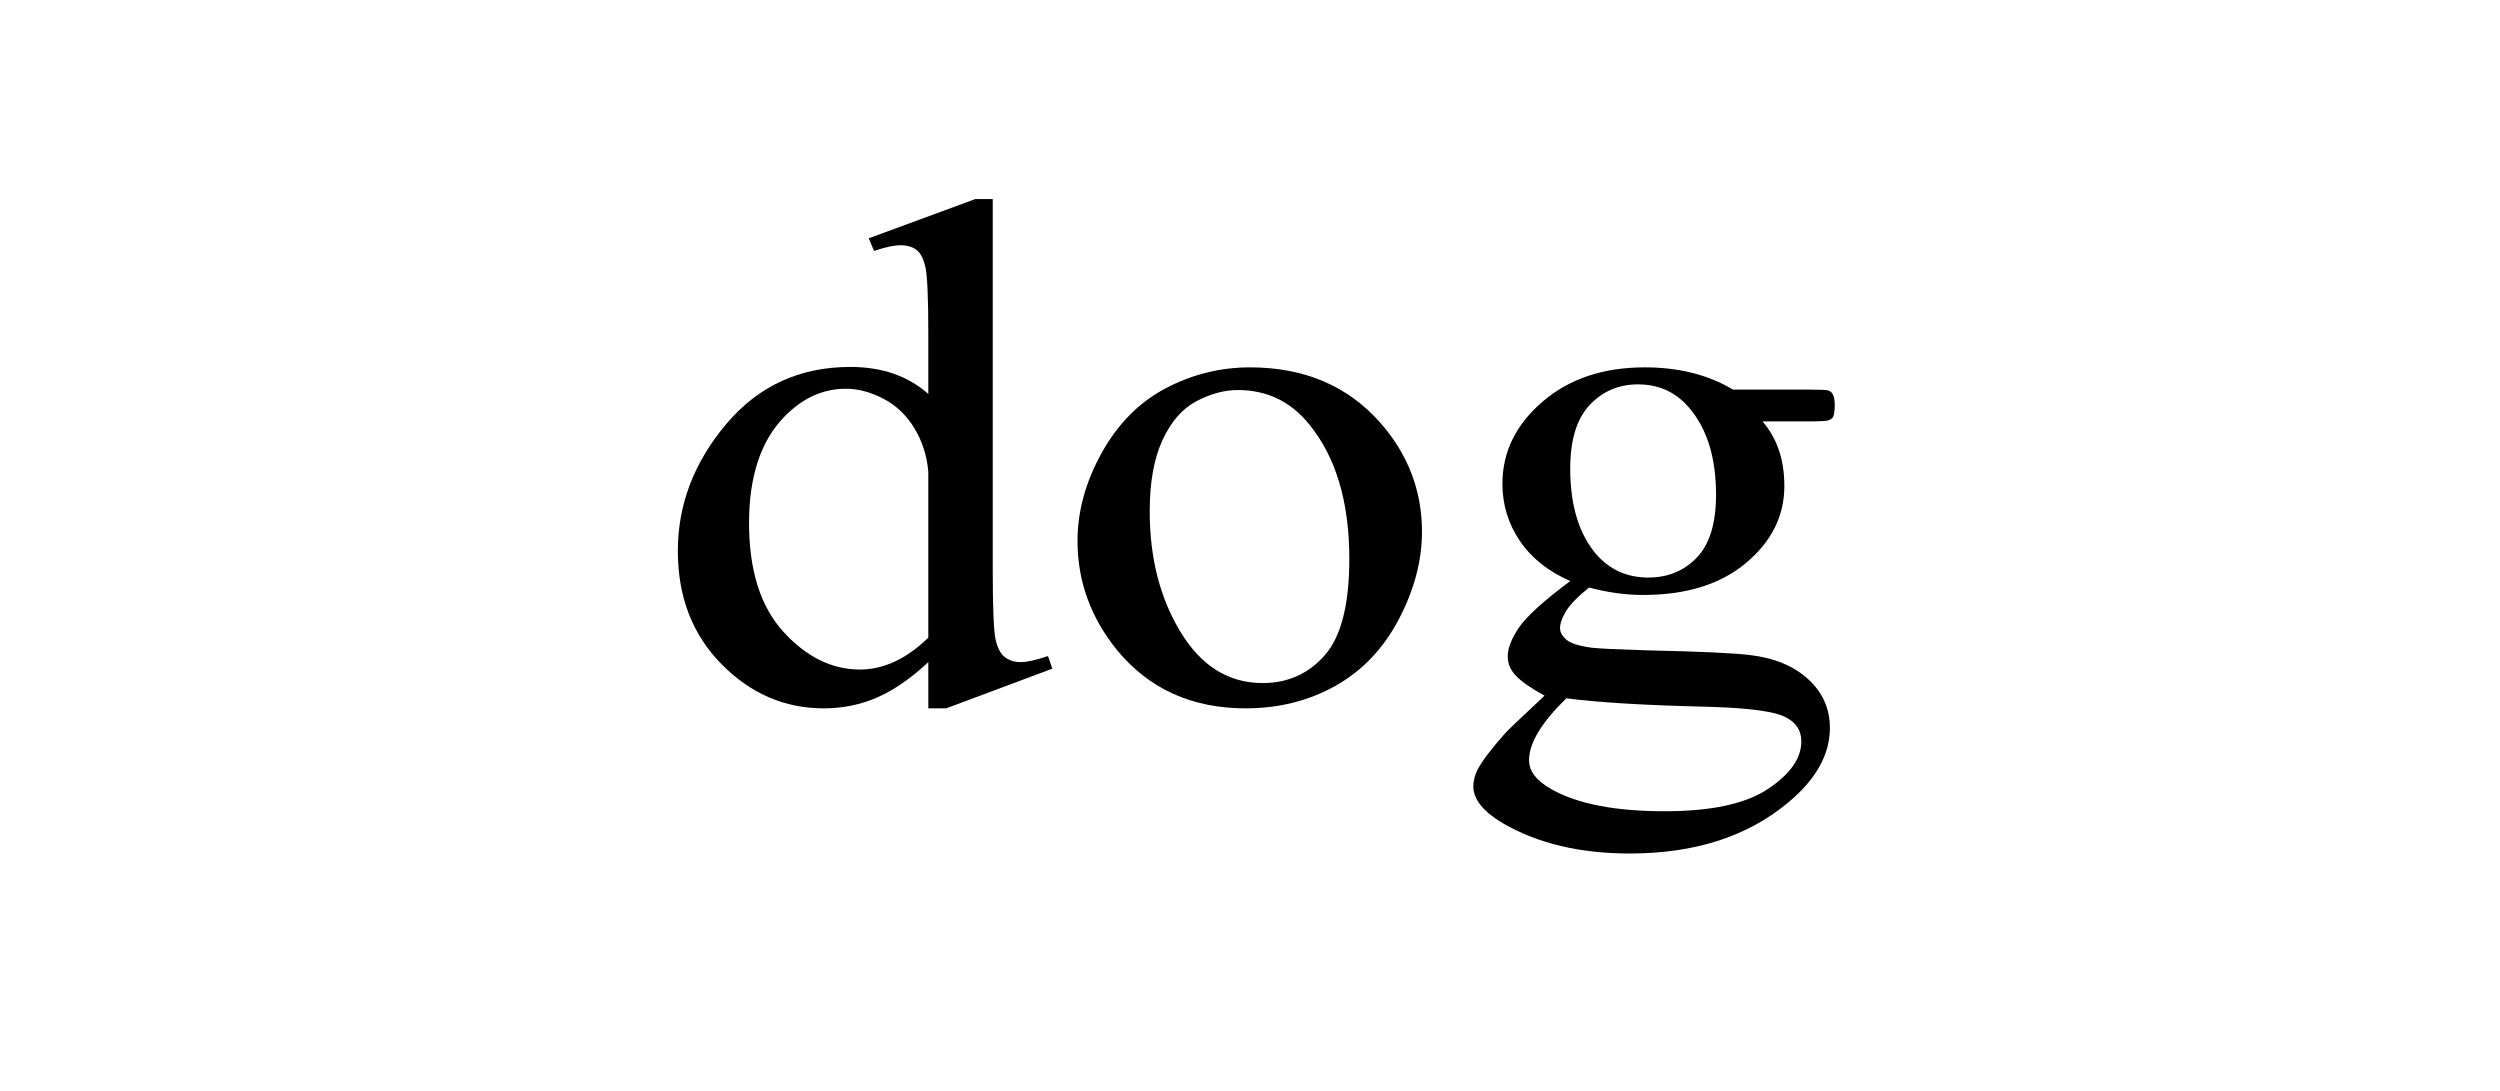 <?xml version="1.0" encoding="utf-8"?>
<!-- Generator: Adobe Illustrator 14.0.0, SVG Export Plug-In . SVG Version: 6.00 Build 43363)  -->
<!DOCTYPE svg PUBLIC "-//W3C//DTD SVG 1.1//EN" "http://www.w3.org/Graphics/SVG/1.1/DTD/svg11.dtd">
<svg version="1.1" id="图层_1" xmlns="http://www.w3.org/2000/svg" xmlns:xlink="http://www.w3.org/1999/xlink" x="0px" y="0px"
	 width="226.77px" height="99px" viewBox="0 0 226.77 99" enable-background="new 0 0 226.77 99" xml:space="preserve">
<g>
	<path d="M84.205,60.06c-1.582,1.478-3.127,2.545-4.636,3.204c-1.509,0.659-3.127,0.989-4.856,0.989
		c-3.545,0-6.636-1.339-9.272-4.015s-3.955-6.098-3.955-10.264c0-4.192,1.457-8.022,4.373-11.489
		c2.915-3.467,6.672-5.201,11.272-5.201c2.871,0,5.229,0.817,7.075,2.452v-5.379c0-3.322-0.088-5.365-0.264-6.13
		s-0.447-1.286-0.813-1.563c-0.367-0.277-0.842-0.416-1.428-0.416c-0.615,0-1.421,0.172-2.417,0.515L78.8,21.616l9.668-3.559h1.582
		v33.736c0,3.401,0.088,5.484,0.264,6.249s0.461,1.292,0.857,1.582s0.857,0.435,1.384,0.435c0.615,0,1.45-0.184,2.505-0.553
		l0.396,1.146l-9.624,3.6h-1.626V60.06z M84.205,57.845V42.815c-0.117-1.449-0.535-2.768-1.252-3.955
		c-0.718-1.186-1.655-2.082-2.813-2.689c-1.158-0.605-2.292-0.909-3.406-0.909c-2.081,0-3.94,0.844-5.581,2.531
		c-2.139,2.188-3.208,5.405-3.208,9.65c0,4.298,1.04,7.588,3.12,9.868c2.08,2.28,4.395,3.421,6.943,3.421
		C80.147,60.732,82.212,59.771,84.205,57.845z"/>
	<path d="M113.385,33.323c4.922,0,8.861,1.675,11.821,5.023c2.52,2.874,3.779,6.17,3.779,9.888c0,2.61-0.696,5.247-2.087,7.91
		c-1.393,2.663-3.304,4.681-5.735,6.052c-2.433,1.37-5.157,2.057-8.174,2.057c-4.863,0-8.745-1.754-11.646-5.261
		c-2.402-2.953-3.604-6.262-3.604-9.927c0-2.689,0.732-5.353,2.197-7.99c1.465-2.636,3.398-4.588,5.801-5.854
		C108.14,33.956,110.689,33.323,113.385,33.323z M112.286,35.38c-1.23,0-2.483,0.337-3.757,1.009
		c-1.274,0.673-2.3,1.846-3.076,3.521c-0.776,1.675-1.165,3.83-1.165,6.467c0,4.245,0.938,7.903,2.813,10.975
		c1.875,3.072,4.351,4.607,7.427,4.607c2.285,0,4.168-0.843,5.646-2.531c1.479-1.687,2.22-4.601,2.22-8.74
		c0-5.194-1.23-9.281-3.691-12.261C117.032,36.396,114.894,35.38,112.286,35.38z"/>
	<path d="M142.433,52.704c-1.993-0.871-3.516-2.083-4.57-3.639s-1.582-3.283-1.582-5.182c0-2.874,1.208-5.353,3.626-7.436
		c2.416-2.083,5.515-3.125,9.294-3.125c3.076,0,5.741,0.673,7.998,2.018h6.855c1.025,0,1.618,0.026,1.78,0.079
		c0.16,0.053,0.285,0.146,0.373,0.276c0.146,0.212,0.22,0.555,0.22,1.029c0,0.553-0.06,0.936-0.176,1.146
		c-0.088,0.105-0.22,0.191-0.396,0.257c-0.176,0.066-0.776,0.099-1.802,0.099h-4.175c1.318,1.53,1.978,3.48,1.978,5.854
		c0,2.717-1.157,5.043-3.472,6.981c-2.314,1.938-5.42,2.907-9.316,2.907c-1.611,0-3.252-0.225-4.922-0.673
		c-1.025,0.817-1.721,1.529-2.088,2.136c-0.366,0.606-0.549,1.121-0.549,1.543c0,0.369,0.19,0.718,0.571,1.048
		c0.38,0.33,1.143,0.573,2.285,0.731c0.674,0.079,2.329,0.158,4.966,0.237c4.863,0.105,8.013,0.251,9.448,0.435
		c2.197,0.265,3.948,0.996,5.251,2.195c1.304,1.2,1.956,2.67,1.956,4.41c0,2.399-1.245,4.641-3.735,6.724
		c-3.691,3.111-8.496,4.667-14.414,4.667c-4.541,0-8.394-0.923-11.558-2.769c-1.758-1.055-2.637-2.162-2.637-3.322
		c0-0.501,0.132-1.016,0.396-1.542c0.41-0.766,1.23-1.847,2.461-3.244c0.176-0.211,1.377-1.357,3.604-3.44
		c-1.201-0.659-2.059-1.252-2.57-1.78c-0.514-0.526-0.77-1.12-0.77-1.779c0-0.738,0.336-1.608,1.011-2.61
		C138.448,55.934,140,54.522,142.433,52.704z M142.081,63.343c-1.114,1.081-1.956,2.09-2.526,3.025
		c-0.572,0.936-0.857,1.8-0.857,2.591c0,1.002,0.688,1.885,2.065,2.649c2.344,1.318,5.757,1.979,10.239,1.979
		c4.219,0,7.339-0.673,9.36-2.018s3.032-2.782,3.032-4.311c0-1.107-0.601-1.898-1.802-2.373c-1.23-0.449-3.663-0.713-7.295-0.791
		C148.995,63.962,144.922,63.712,142.081,63.343z M148.585,34.866c-1.758,0-3.224,0.627-4.395,1.879
		c-1.172,1.252-1.758,3.171-1.758,5.754c0,3.35,0.791,5.946,2.373,7.792c1.23,1.397,2.798,2.097,4.702,2.097
		c1.787,0,3.259-0.606,4.416-1.82c1.158-1.212,1.736-3.11,1.736-5.695c0-3.374-0.82-6.012-2.461-7.91
		C151.998,35.565,150.459,34.866,148.585,34.866z"/>
</g>
</svg>
